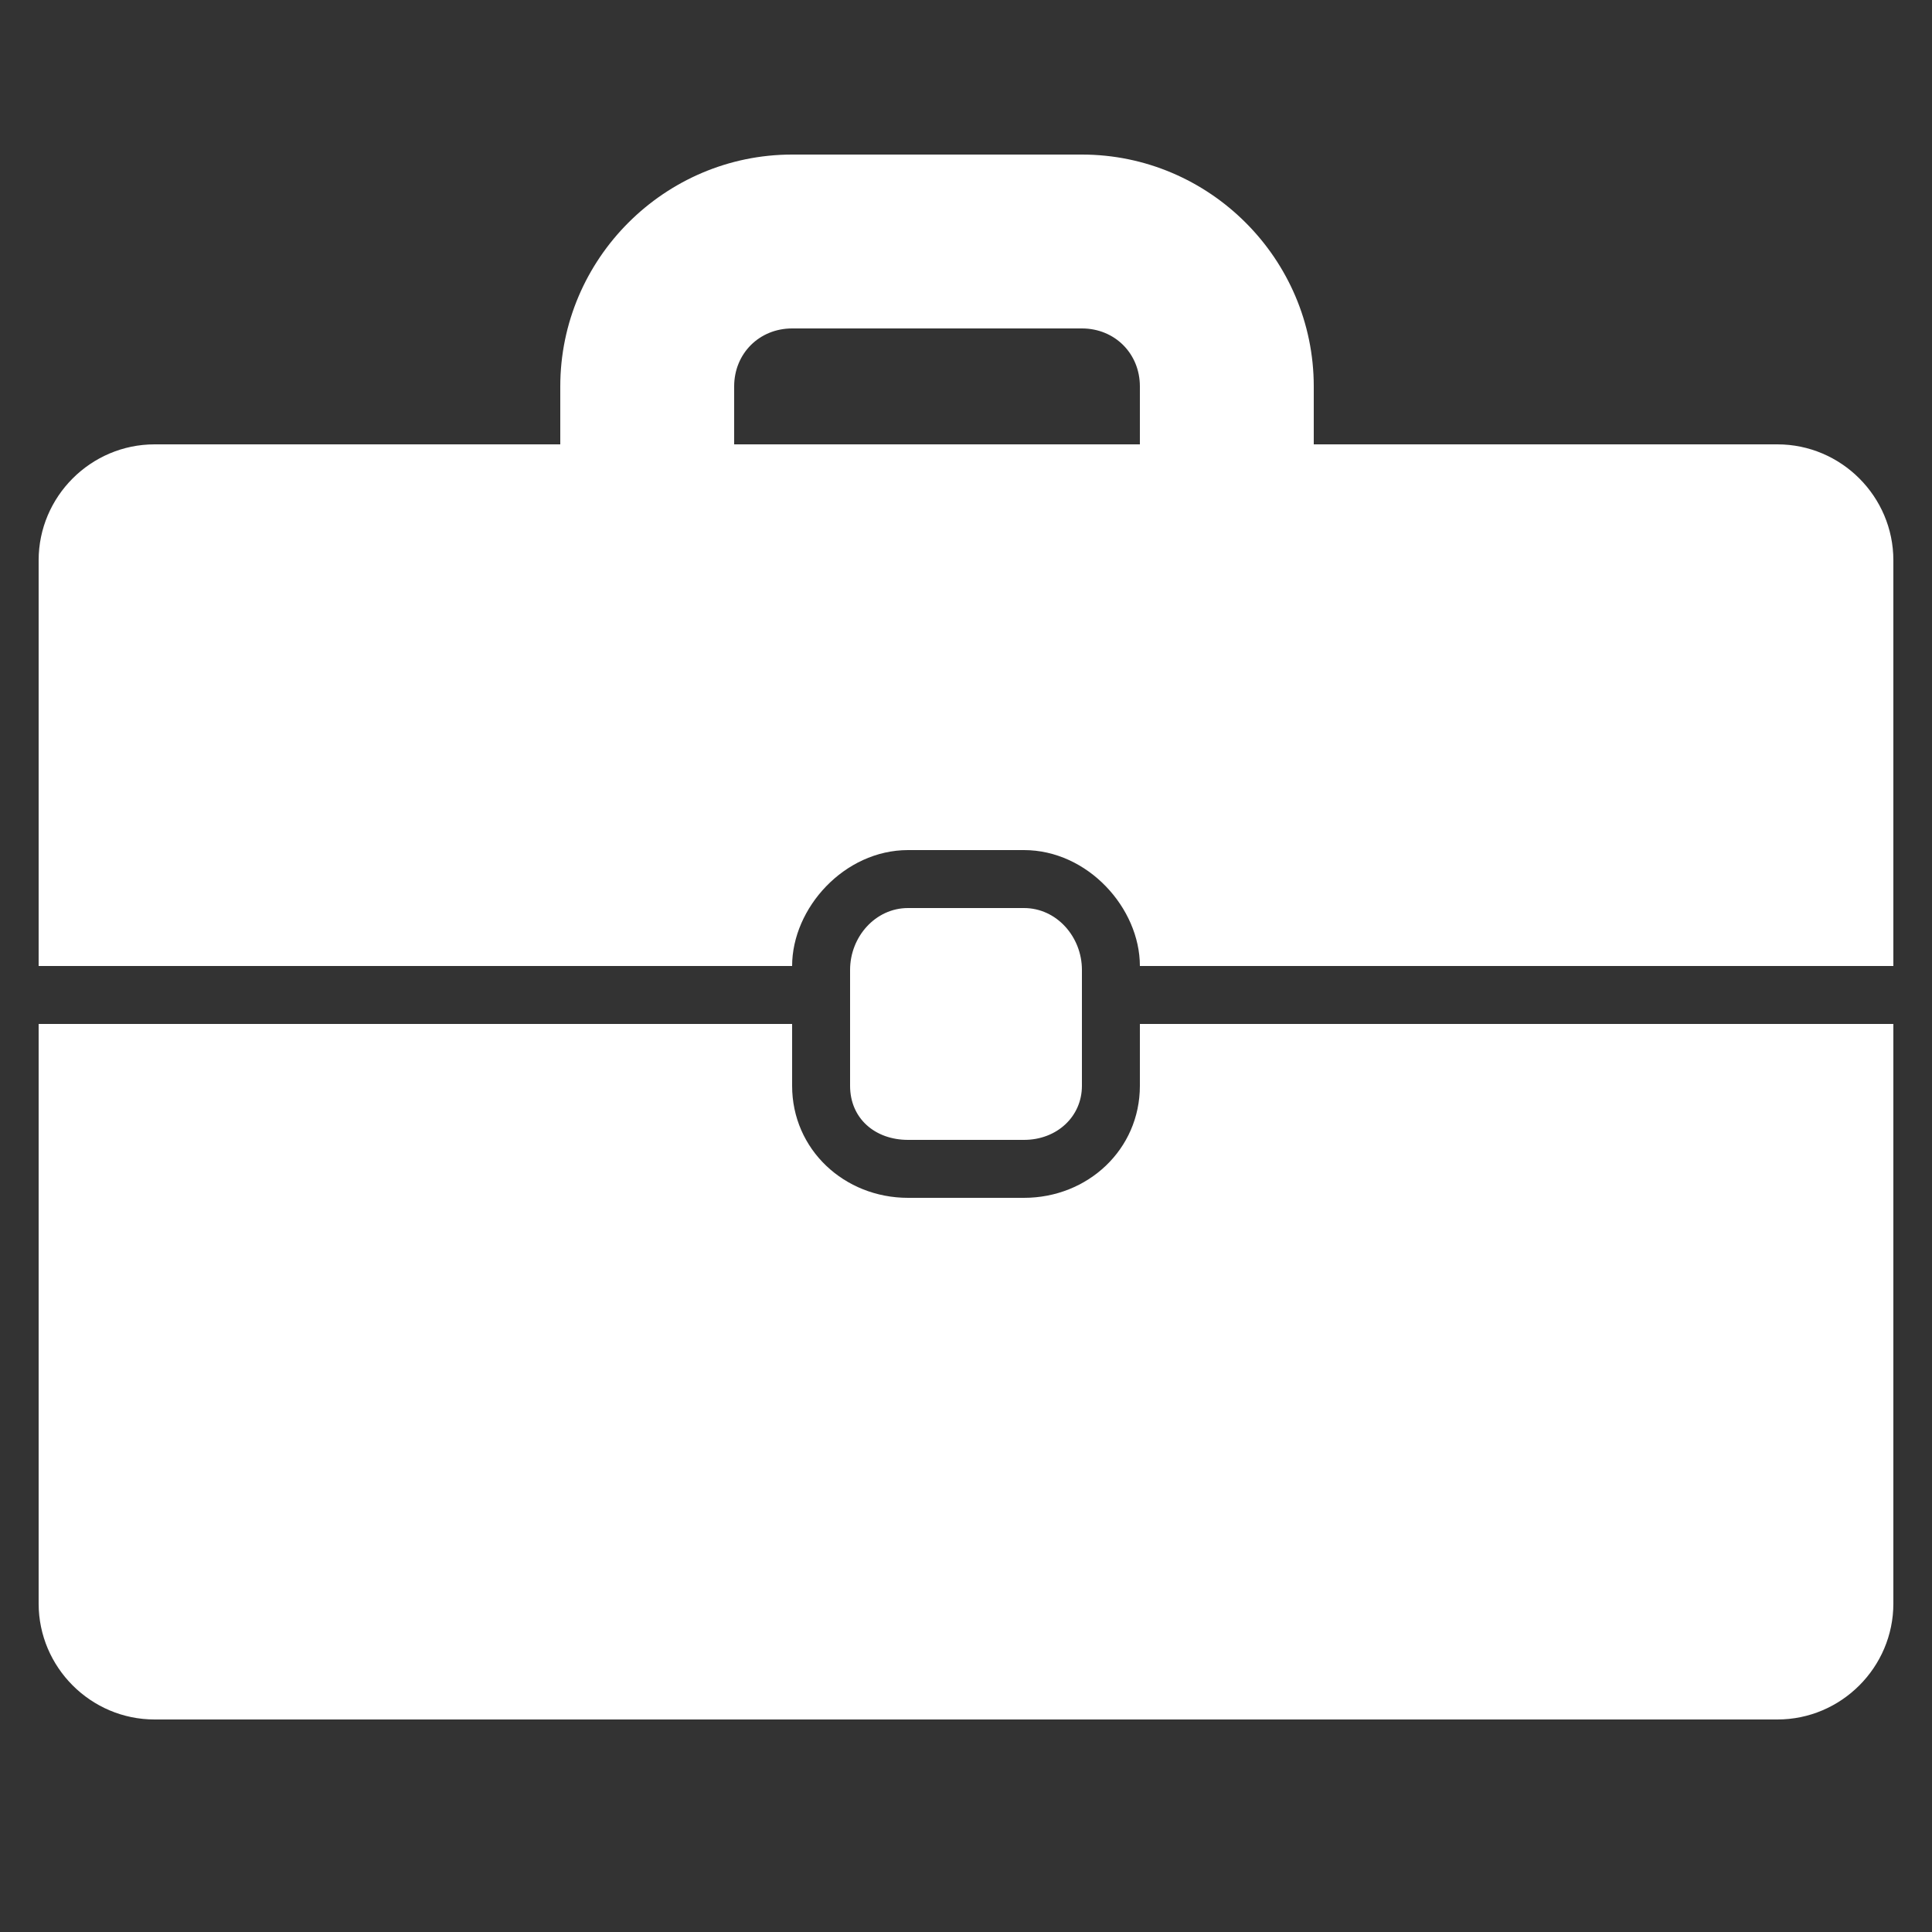 <svg xmlns="http://www.w3.org/2000/svg" xmlns:xlink="http://www.w3.org/1999/xlink" version="1.1" x="0px" y="0px" viewBox="0 0 100 100" style="enable-background:new 0 0 100 100;" xml:space="preserve">
    <rect x="0" y="0" width="100" height="100" fill="#333333" stroke="none"/>
    <style type="text/css">
	.st0{
        fill-rule:evenodd;
        clip-rule:evenodd;
        fill:#FFFFFF;
        }

</style><g><path class="st0" d="M59,56.2c0,3.3-2.7,5.8-6,5.8h-6c-3.3,0-6-2.5-6-5.8V53H2v30c0,3.3,2.7,6,6,6h84c3.3,0,6-2.7,6-6V53H59V56.2z"/><path class="st0" d="M53,59c1.7,0,3-1.2,3-2.8v-3.1v-2.9c0-1.7-1.3-3.2-3-3.2h-6c-1.7,0-3,1.5-3,3.2v2.9v3.1c0,1.7,1.3,2.8,3,2.8   H53z"/><path class="st0" d="M92,23H68v-3c0-6.6-5.4-12-12-12H41c-6.6,0-12,5.4-12,12v3H8c-3.3,0-6,2.7-6,6v21h39c0-3,2.7-6,6-6h6   c3.3,0,6,3,6,6h39V29C98,25.7,95.3,23,92,23z M59,23H38v-3c0-1.7,1.3-3,3-3h15c1.7,0,3,1.3,3,3V23z"/></g>
</svg>